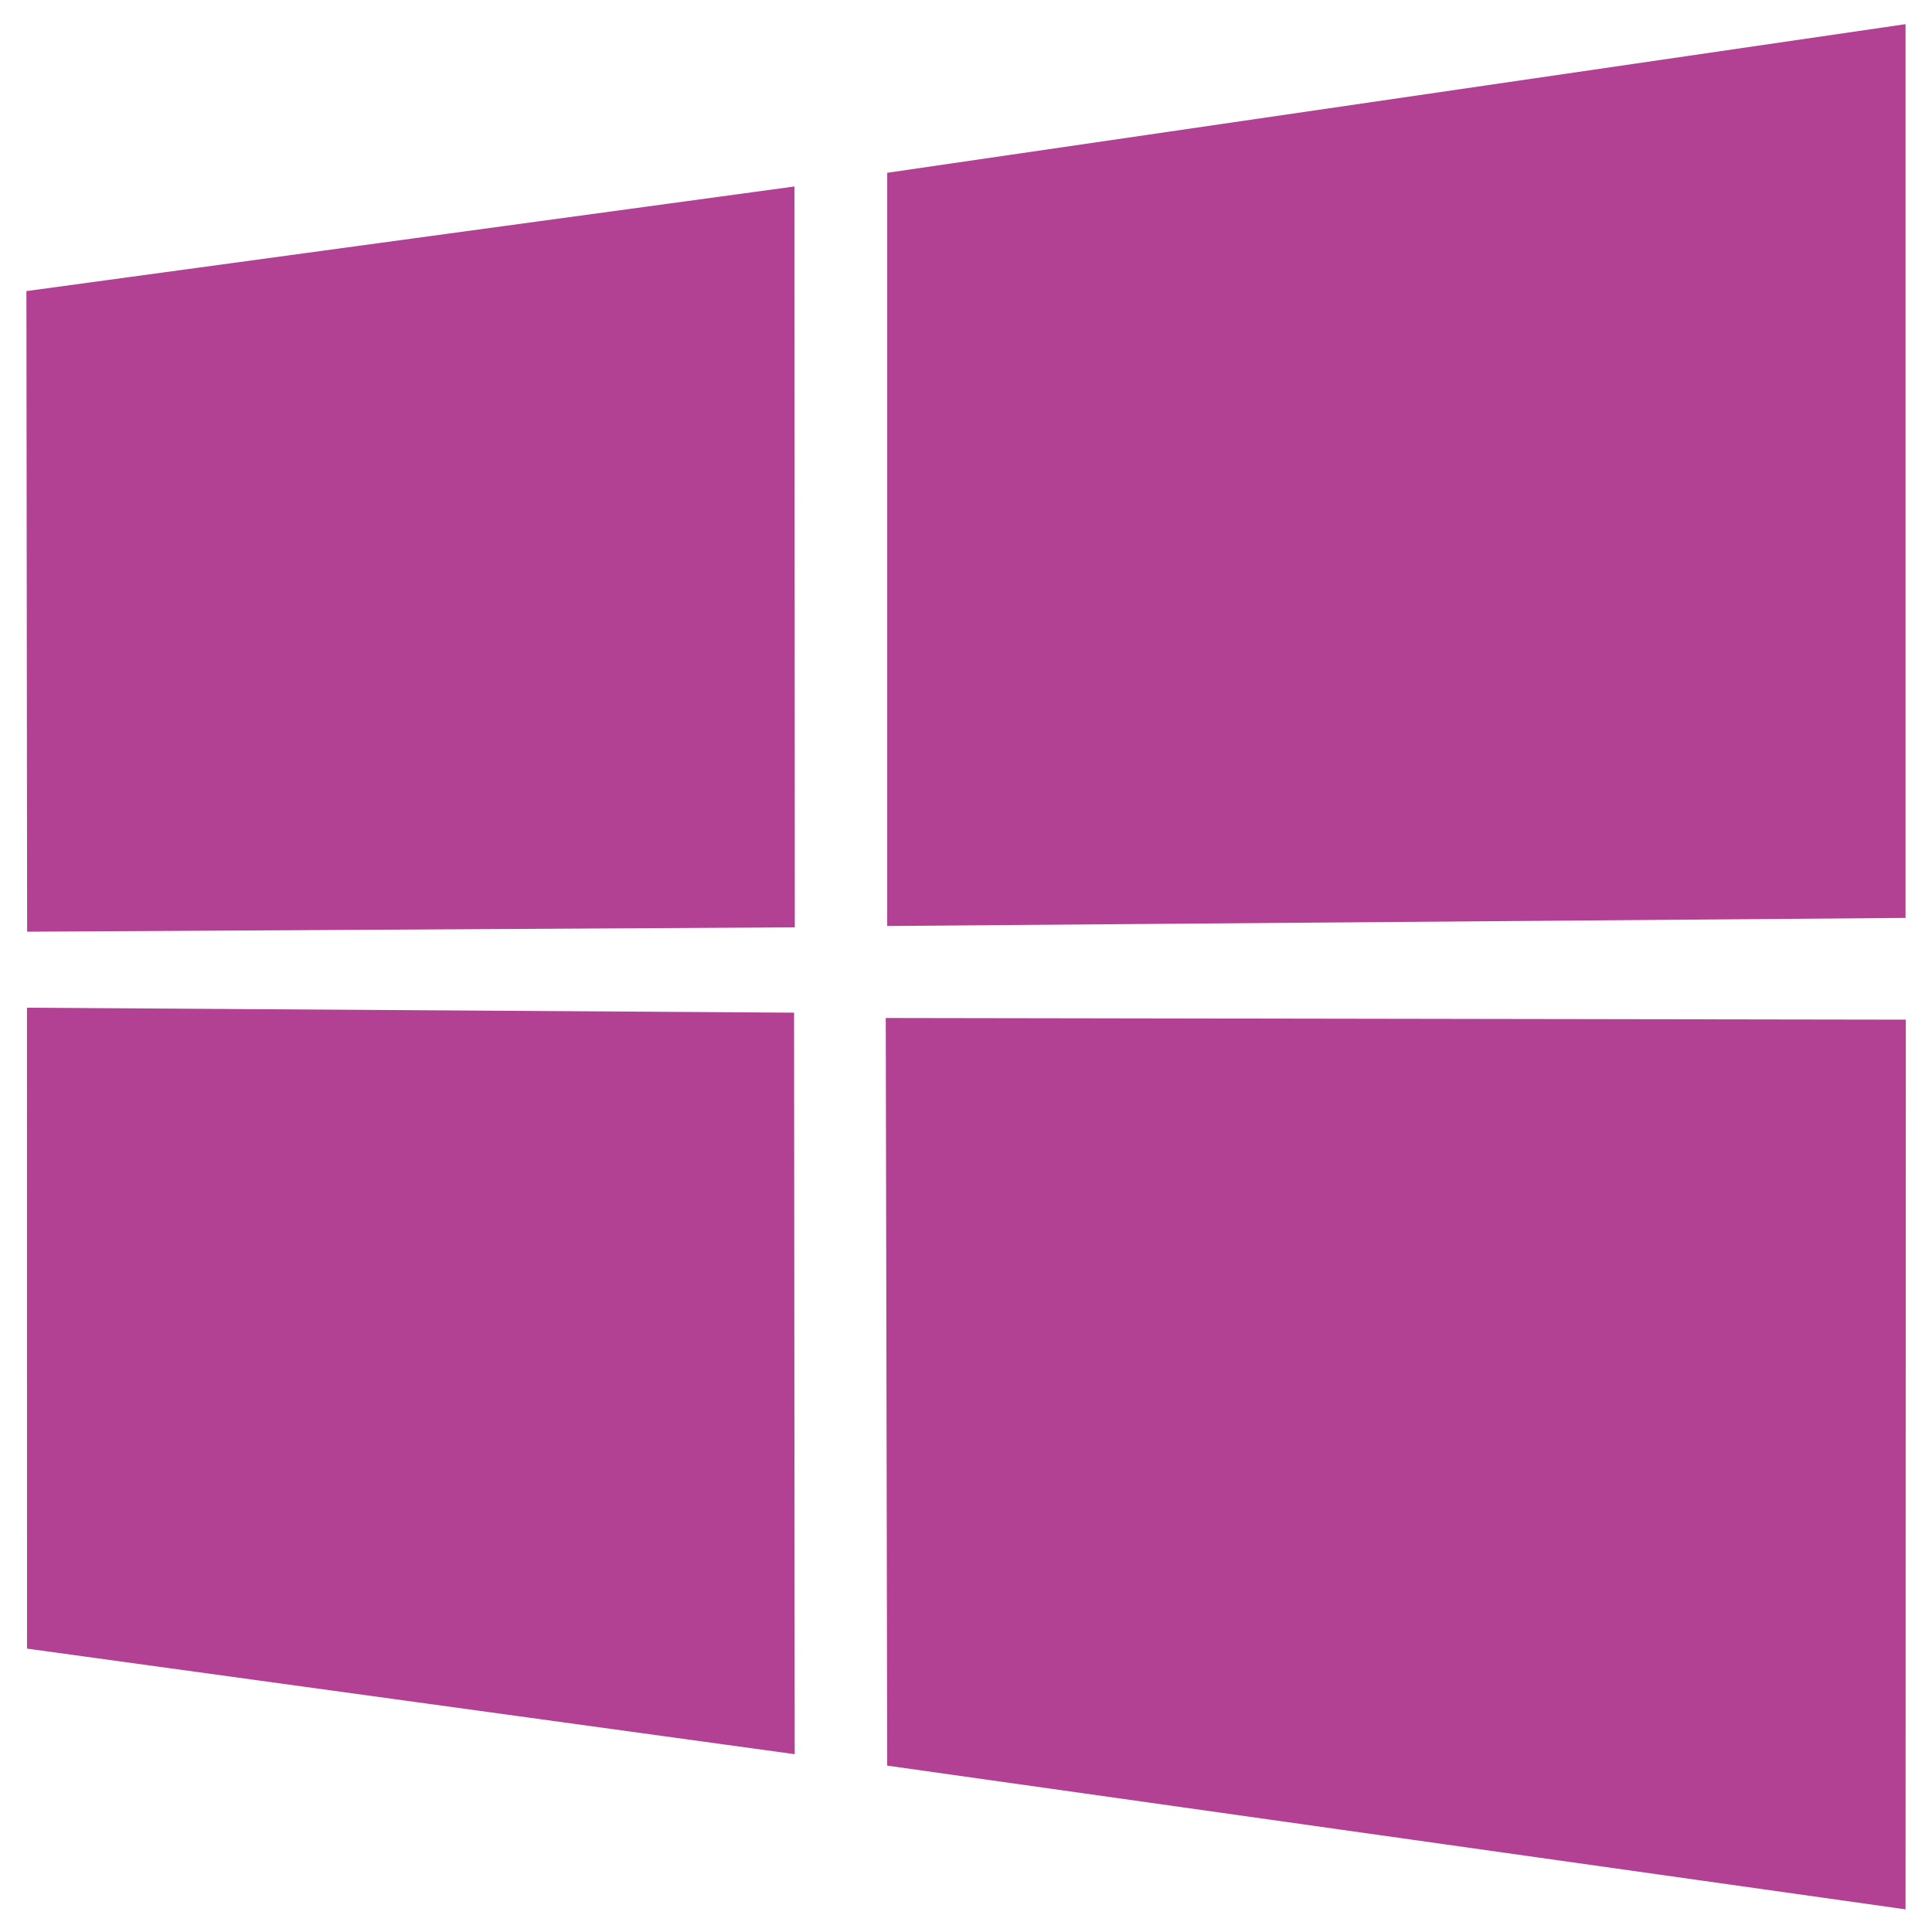 <svg width="75" height="75" viewBox="0 0 75 75" fill="none" xmlns="http://www.w3.org/2000/svg">
<path fill-rule="evenodd" clip-rule="evenodd" d="M1.025 11.3L30.841 7.239L30.854 35.999L1.053 36.168L1.025 11.3ZM30.826 39.312L30.85 68.097L1.049 63.999L1.047 39.119L30.826 39.312ZM34.441 6.708L73.973 0.938V35.633L34.441 35.947V6.708ZM73.983 39.583L73.973 74.121L34.441 68.541L34.385 39.518L73.983 39.583Z" fill="#B24093"/>
</svg>

